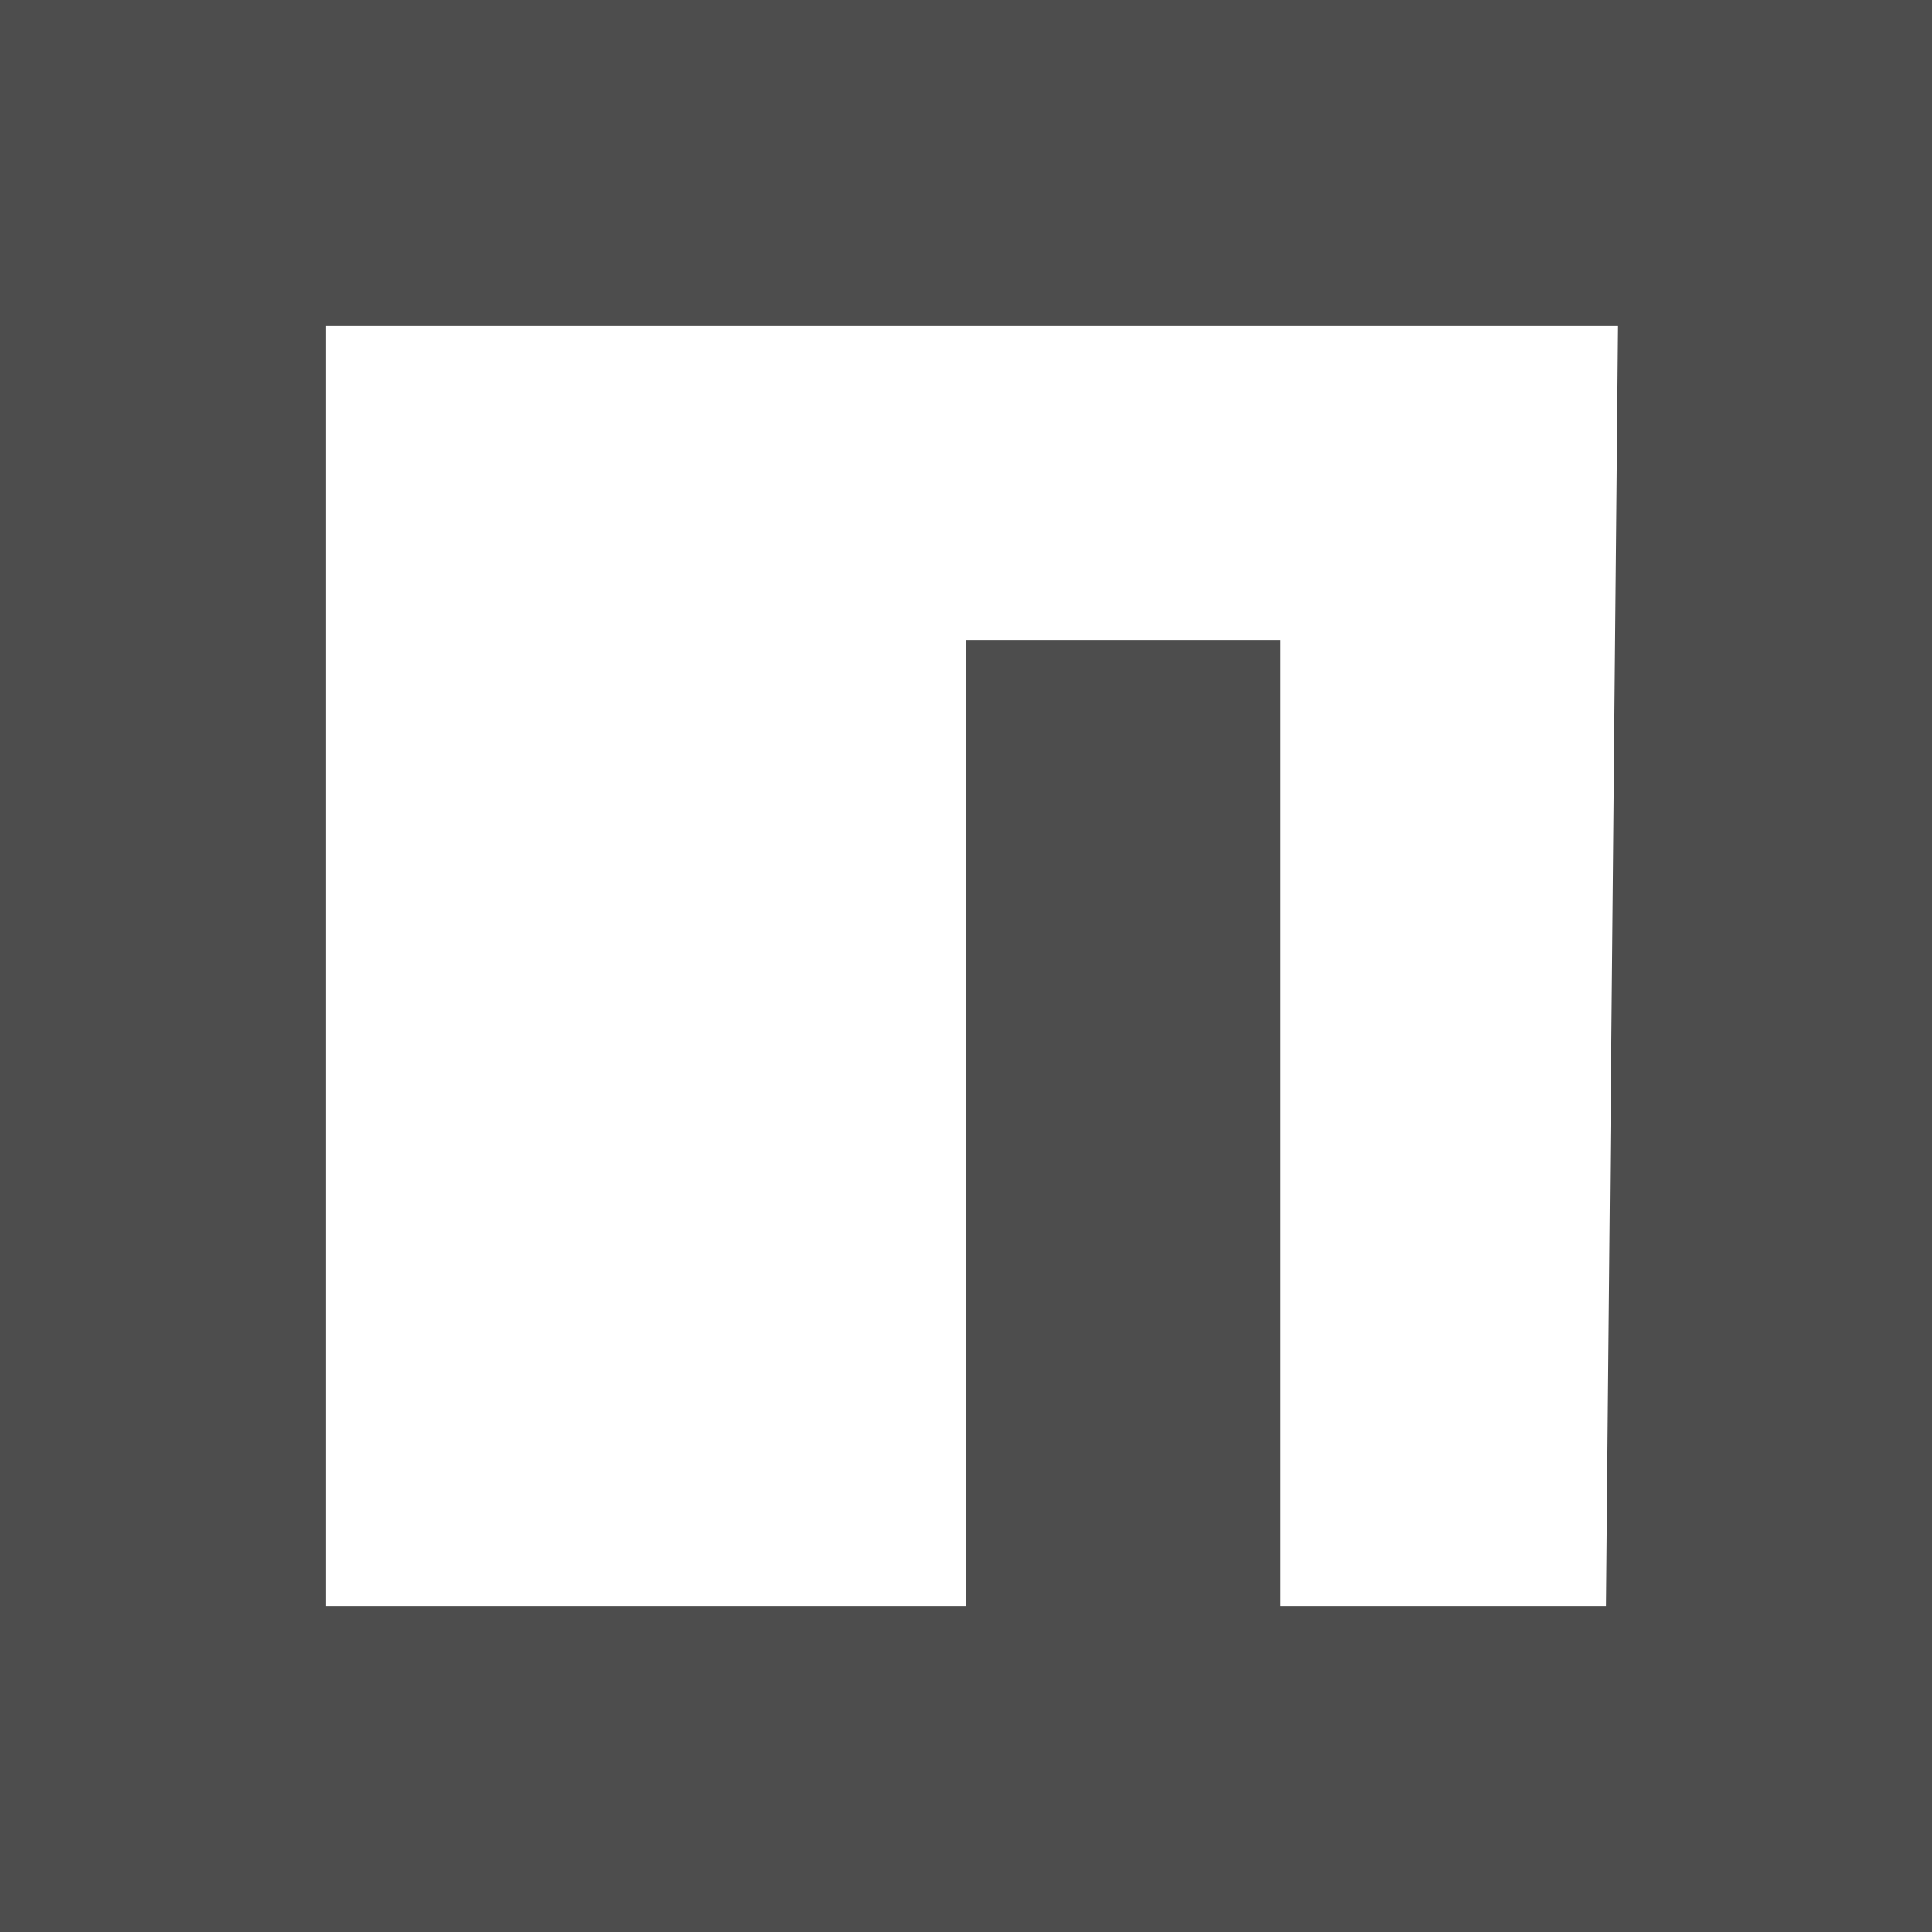 <?xml version="1.0" encoding="utf-8"?>
<!-- Generator: Adobe Illustrator 24.0.3, SVG Export Plug-In . SVG Version: 6.00 Build 0)  -->
<svg version="1.1" id="Capa_1" xmlns="http://www.w3.org/2000/svg" xmlns:xlink="http://www.w3.org/1999/xlink" x="0px" y="0px"
	 viewBox="0 0 16 16" style="enable-background:new 0 0 16 16;" xml:space="preserve">
<style type="text/css">
	.st0{fill:#FFFFFF;}
	.st1{fill:#4D4D4D;}
</style>
<g>
	<path class="st0" d="M0,0v16h16V0H0z"/>
	<path class="st1" d="M0,0v16h16V0H0z M13.3,13.3h-2.7v-8H8v8H2.7V2.7h10.7L13.3,13.3L13.3,13.3z"/>
</g>
</svg>
